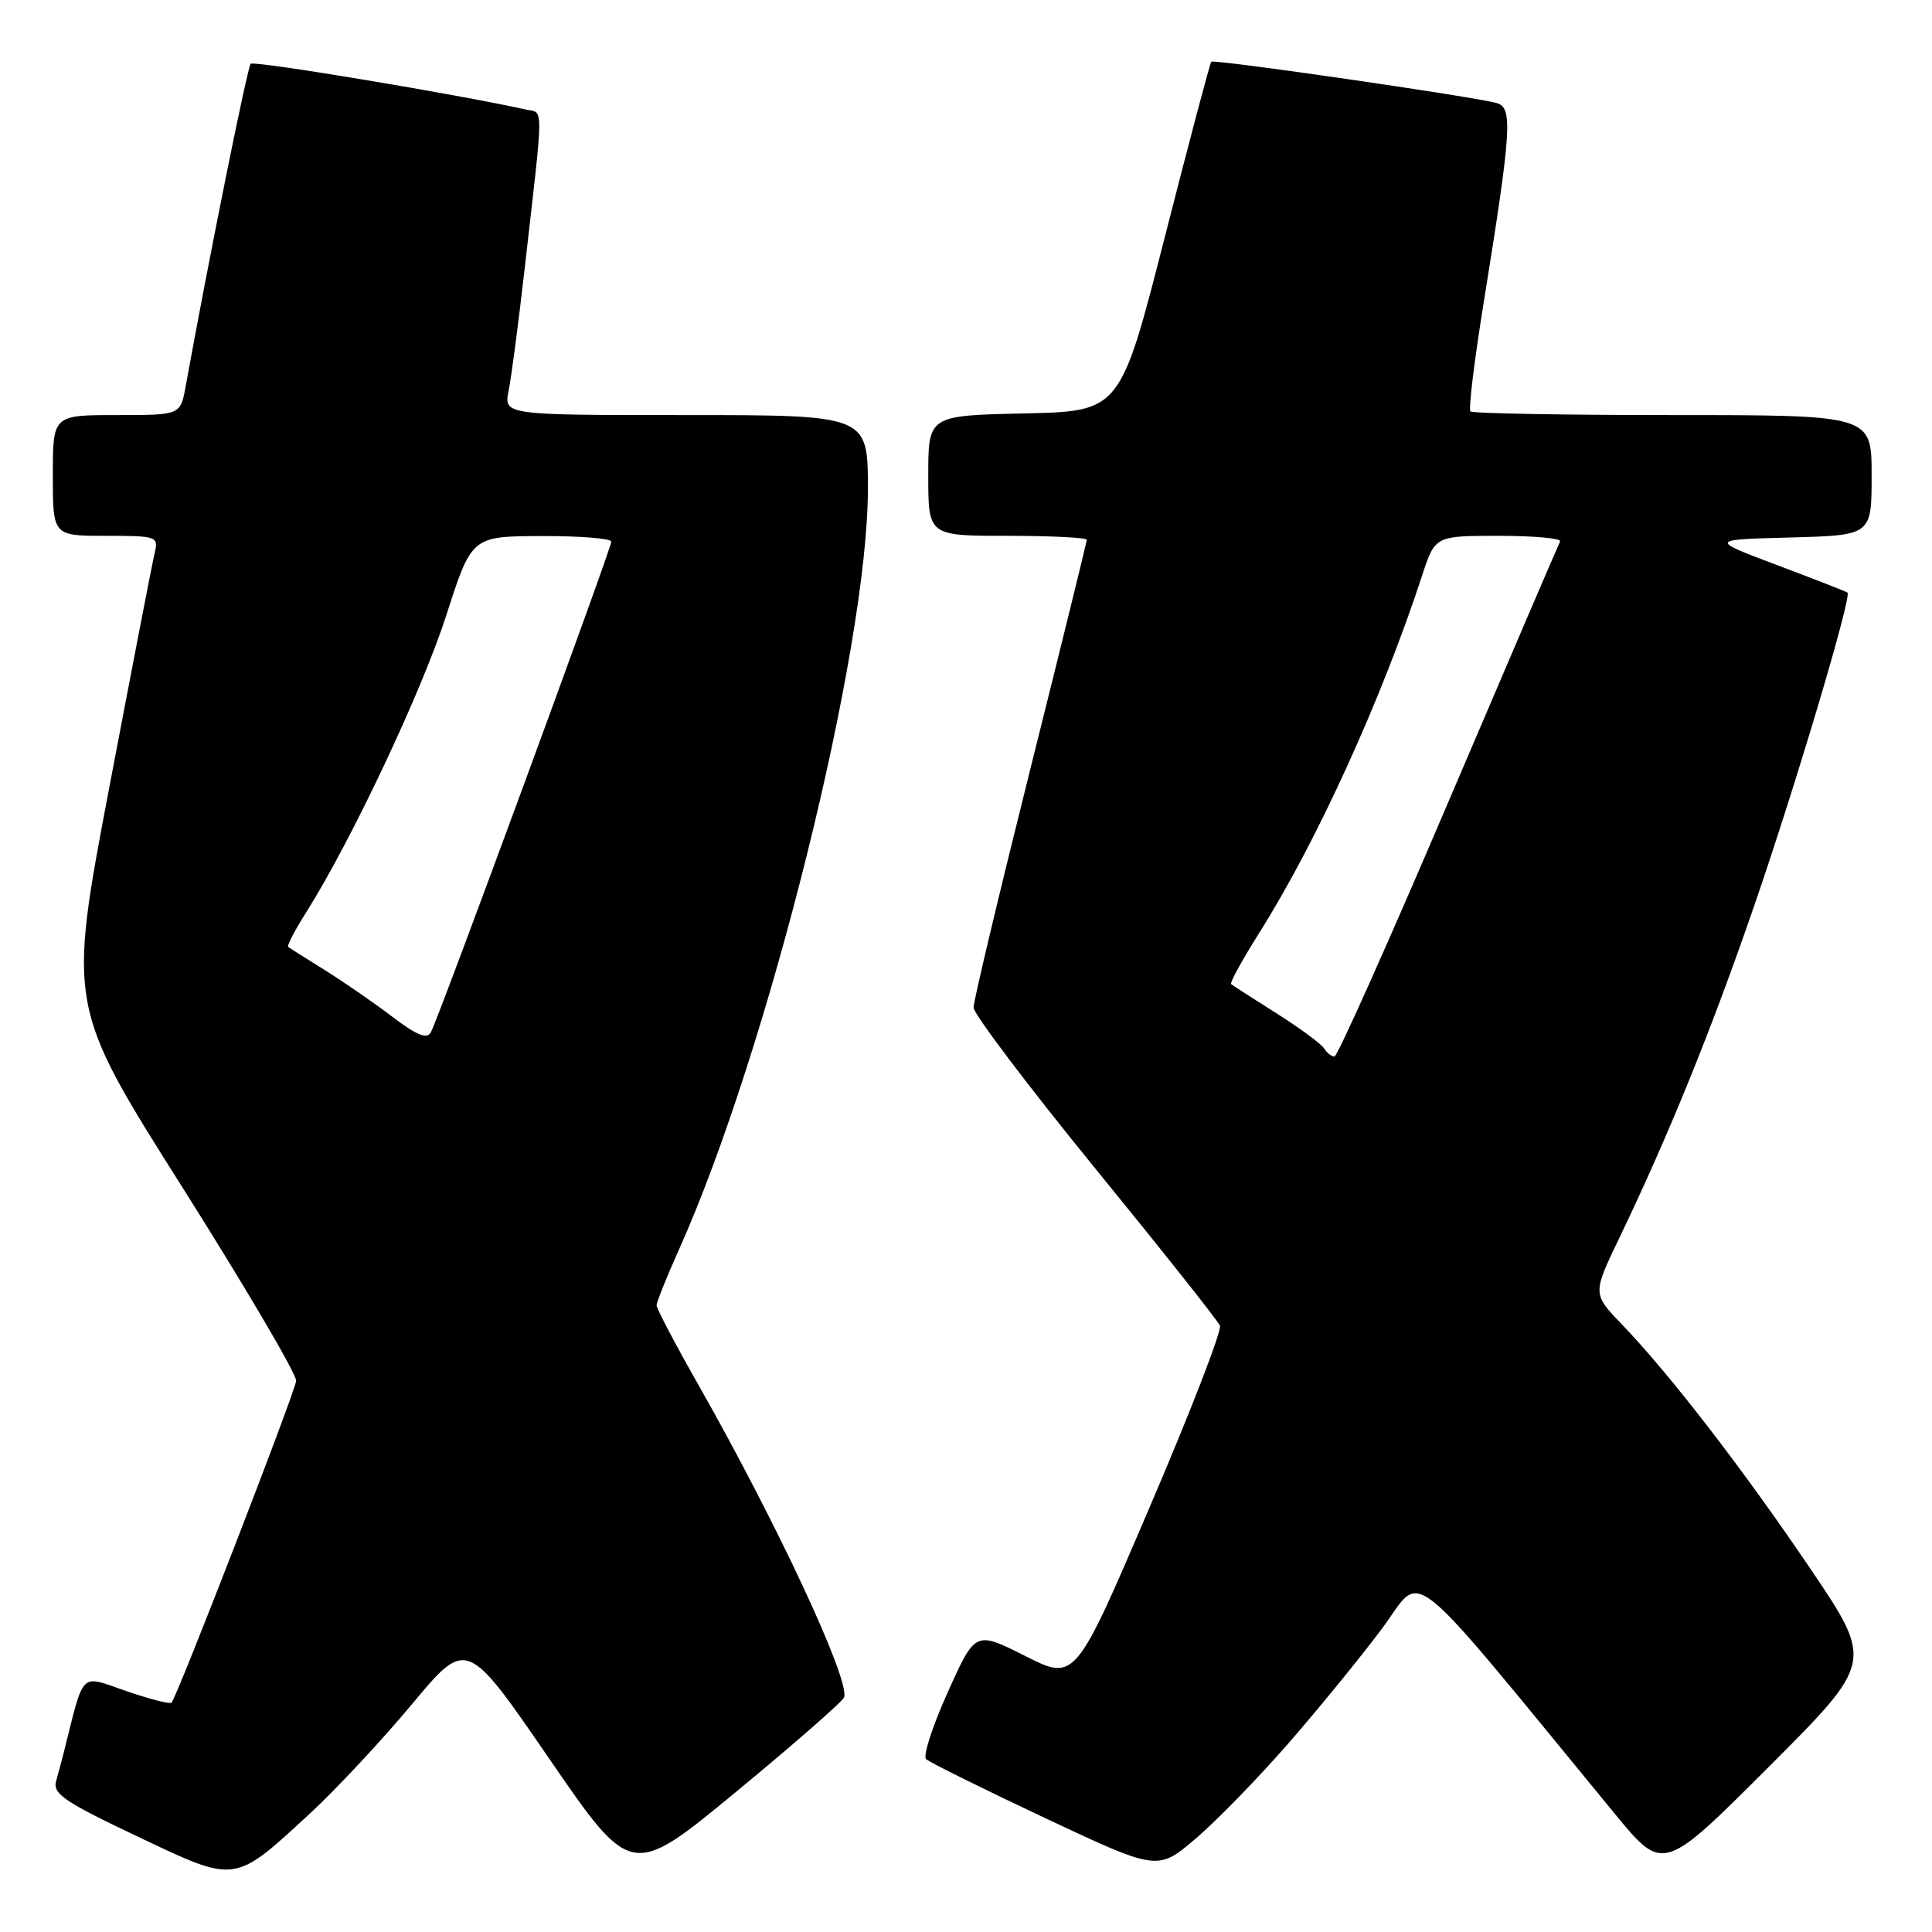 <?xml version="1.0" encoding="UTF-8" standalone="no"?>
<!DOCTYPE svg PUBLIC "-//W3C//DTD SVG 1.1//EN" "http://www.w3.org/Graphics/SVG/1.1/DTD/svg11.dtd" >
<svg xmlns="http://www.w3.org/2000/svg" xmlns:xlink="http://www.w3.org/1999/xlink" version="1.1" viewBox="0 0 256 256">
 <g >
 <path fill="currentColor"
d=" M 41.11 240.26 C 44.54 237.09 50.61 230.59 54.59 225.81 C 61.84 217.11 61.84 217.11 72.75 233.00 C 83.66 248.88 83.66 248.88 97.58 237.39 C 105.24 231.07 111.66 225.45 111.85 224.90 C 112.65 222.63 103.00 201.94 92.61 183.62 C 89.52 178.19 87.00 173.39 87.00 172.97 C 87.00 172.54 88.32 169.25 89.93 165.66 C 101.79 139.23 115.00 86.06 115.00 64.78 C 115.00 55.00 115.00 55.00 90.88 55.00 C 66.75 55.00 66.75 55.00 67.40 51.75 C 67.76 49.96 68.72 42.65 69.53 35.50 C 72.08 13.13 72.07 15.05 69.66 14.51 C 60.72 12.52 33.66 8.01 33.22 8.45 C 32.78 8.89 27.72 34.00 24.59 51.25 C 23.91 55.00 23.91 55.00 15.45 55.00 C 7.00 55.00 7.00 55.00 7.00 63.00 C 7.00 71.00 7.00 71.00 14.02 71.00 C 20.79 71.00 21.02 71.08 20.50 73.25 C 20.20 74.49 17.49 88.50 14.47 104.40 C 8.98 133.30 8.98 133.30 24.19 157.36 C 32.55 170.60 39.32 182.12 39.24 182.97 C 39.08 184.53 23.45 224.88 22.73 225.61 C 22.51 225.83 19.79 225.13 16.69 224.06 C 10.48 221.93 11.22 221.20 8.44 232.25 C 8.20 233.21 7.75 234.89 7.44 235.98 C 6.96 237.68 8.47 238.72 18.19 243.33 C 31.39 249.60 30.92 249.66 41.11 240.26 Z  M 170.81 230.90 C 174.83 226.28 180.38 219.47 183.15 215.76 C 188.71 208.30 185.58 205.80 213.95 240.31 C 220.37 248.12 220.37 248.12 234.31 234.18 C 248.25 220.24 248.25 220.24 239.89 207.87 C 230.96 194.67 221.22 182.04 214.89 175.47 C 211.01 171.43 211.01 171.43 214.60 163.97 C 221.16 150.31 226.80 136.41 232.49 119.87 C 238.02 103.81 245.40 79.01 244.80 78.52 C 244.64 78.39 240.45 76.75 235.50 74.89 C 226.50 71.50 226.50 71.50 237.25 71.22 C 248.00 70.93 248.00 70.93 248.00 62.97 C 248.00 55.00 248.00 55.00 221.67 55.00 C 207.18 55.00 195.11 54.78 194.84 54.51 C 194.57 54.24 195.35 47.83 196.57 40.26 C 200.29 17.22 200.48 14.28 198.34 13.66 C 195.47 12.83 160.85 7.81 160.50 8.18 C 160.33 8.35 157.55 18.85 154.32 31.50 C 148.44 54.50 148.44 54.50 135.72 54.78 C 123.00 55.06 123.00 55.06 123.00 63.03 C 123.00 71.00 123.00 71.00 133.50 71.00 C 139.28 71.00 144.00 71.24 144.00 71.52 C 144.00 71.81 140.62 85.53 136.50 102.00 C 132.38 118.47 129.00 132.65 129.00 133.50 C 129.00 134.35 136.24 143.92 145.08 154.77 C 153.93 165.62 161.39 175.02 161.65 175.66 C 161.92 176.29 157.72 187.15 152.30 199.79 C 142.47 222.76 142.47 222.76 135.85 219.43 C 129.24 216.10 129.24 216.10 125.59 224.21 C 123.57 228.68 122.28 232.67 122.71 233.09 C 123.15 233.51 130.23 237.02 138.45 240.89 C 153.40 247.92 153.40 247.92 158.45 243.61 C 161.23 241.24 166.79 235.52 170.81 230.90 Z  M 51.94 134.69 C 49.50 132.84 45.48 130.06 43.00 128.52 C 40.52 126.99 38.36 125.61 38.18 125.46 C 38.00 125.31 39.09 123.23 40.60 120.84 C 46.53 111.45 55.90 91.58 59.12 81.58 C 62.50 71.06 62.50 71.06 71.75 71.03 C 76.84 71.01 81.00 71.35 81.00 71.77 C 81.00 72.70 58.11 134.95 57.09 136.79 C 56.57 137.73 55.22 137.19 51.94 134.69 Z  M 175.45 138.92 C 175.08 138.32 172.24 136.23 169.14 134.27 C 166.04 132.31 163.33 130.57 163.13 130.40 C 162.93 130.23 164.62 127.16 166.88 123.57 C 174.44 111.60 183.10 92.60 188.44 76.25 C 190.16 71.00 190.16 71.00 198.64 71.00 C 203.30 71.00 206.94 71.34 206.72 71.75 C 206.50 72.16 199.84 87.69 191.92 106.25 C 184.00 124.81 177.21 140.00 176.82 140.00 C 176.43 140.00 175.82 139.51 175.45 138.92 Z "/>
</g>
</svg>
